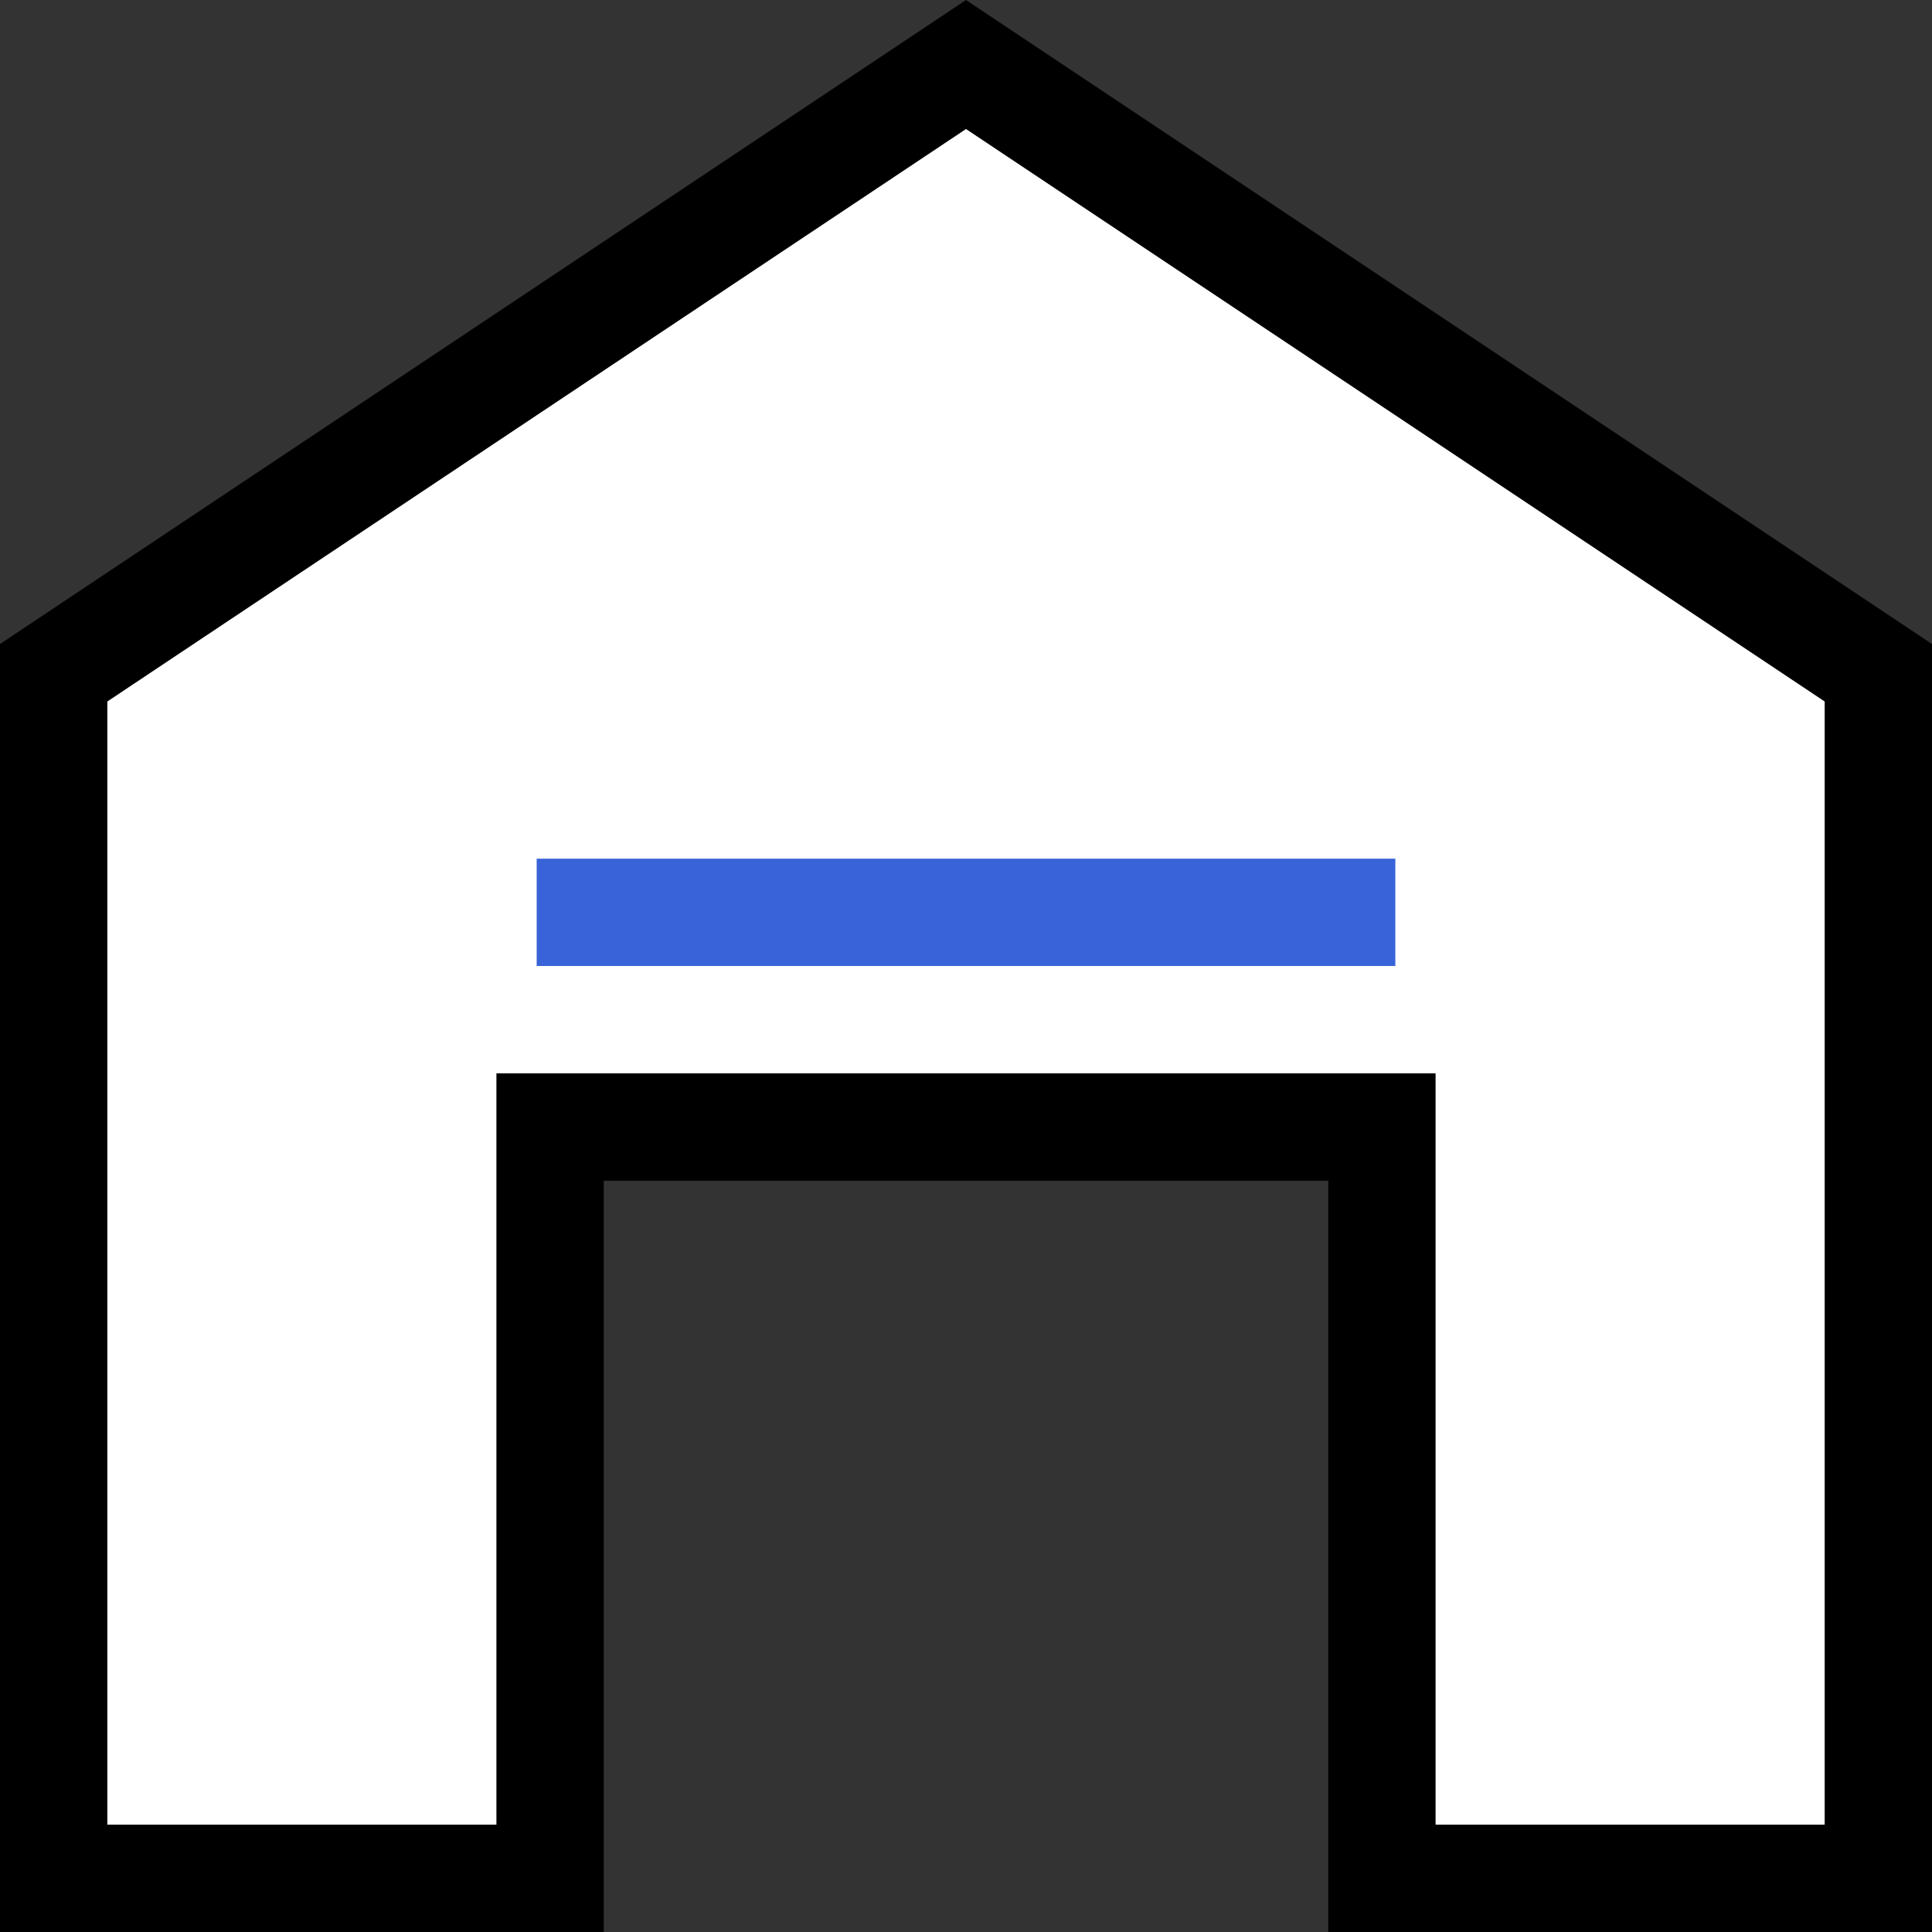 <svg width="18" height="18" viewBox="0 0 18 18" fill="none" xmlns="http://www.w3.org/2000/svg">
<rect x="0" y="0" width="18" height="18" fill="#333333" stroke="none"/>
<path d="M17.5 6.268V17.5H12.875V11V10.5H12.375H5.625H5.125V11V17.5H0.5V6.268L9 0.601L17.5 6.268Z" fill="white" stroke="black"/>
<line x1="5" y1="8.5" x2="13" y2="8.5" stroke="#3963D8"/>
</svg>
